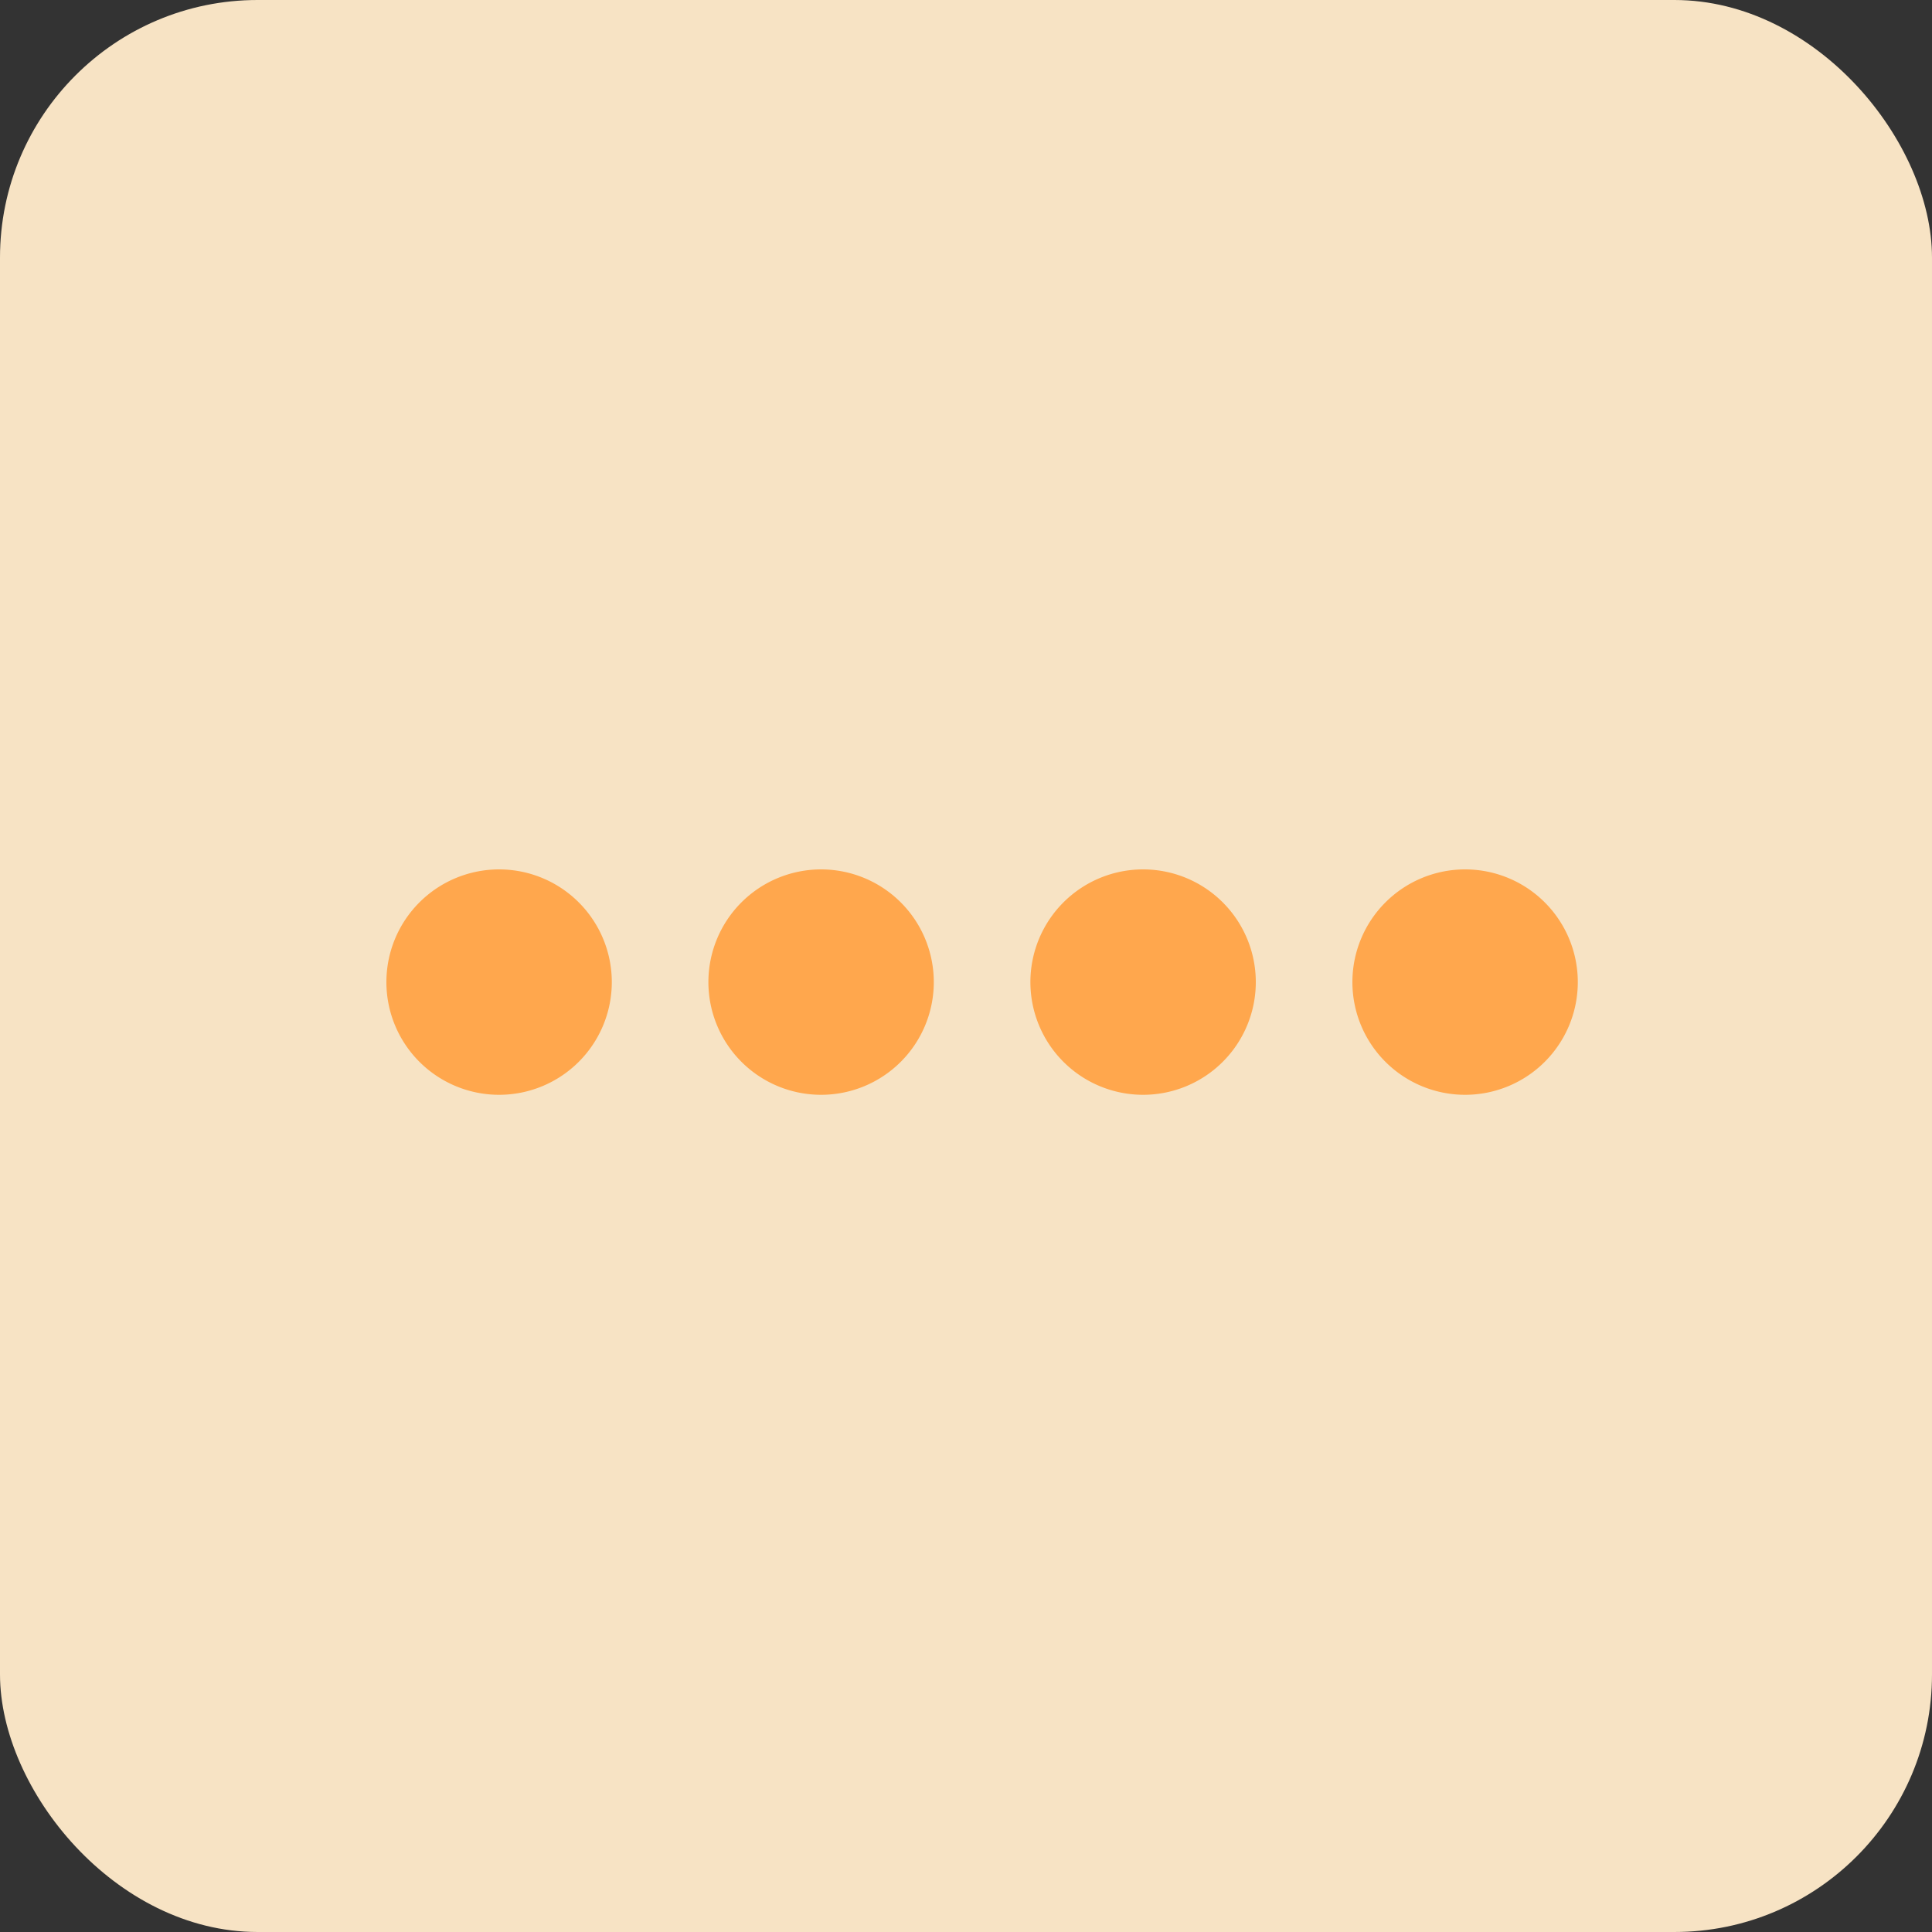 <svg xmlns="http://www.w3.org/2000/svg" width="60" height="60" viewBox="0 0 60 60">
    <rect x="0" y="0" width="60" height="60" fill="#333333" stroke="none"/>
    <defs>
        <style>
            .cls-3{fill:#ffa74d}
        </style>
    </defs>
    <g id="ico" transform="translate(-2047 -478)">
        <circle id="타원_127" cx="30" cy="30" r="30" fill="#fff1d8" transform="translate(2047 478)"/>
        <rect id="사각형_5887" width="60" height="60" fill="#f7e3c4" rx="8" transform="translate(2047 478)"/>
        <g id="ico-2" transform="translate(2063.547 494)">
            <path id="패스_2161" d="M683.664 3533.117a3.5 3.5 0 1 1 3.5-3.5 3.5 3.5 0 0 1-3.5 3.5z" class="cls-3" transform="translate(-684.711 -3515.117)"/>
            <path id="패스_3164" d="M683.664 3533.117a3.5 3.5 0 1 1 3.5-3.5 3.5 3.5 0 0 1-3.5 3.5z" class="cls-3" transform="translate(-674.711 -3515.117)"/>
            <path id="패스_3165" d="M683.664 3533.117a3.5 3.5 0 1 1 3.5-3.5 3.5 3.5 0 0 1-3.5 3.5z" class="cls-3" transform="translate(-664.711 -3515.117)"/>
            <path id="패스_3168" d="M683.664 3533.117a3.5 3.5 0 1 1 3.5-3.5 3.5 3.5 0 0 1-3.5 3.5z" class="cls-3" transform="translate(-654.711 -3515.117)"/>
        </g>
    </g>
</svg>
